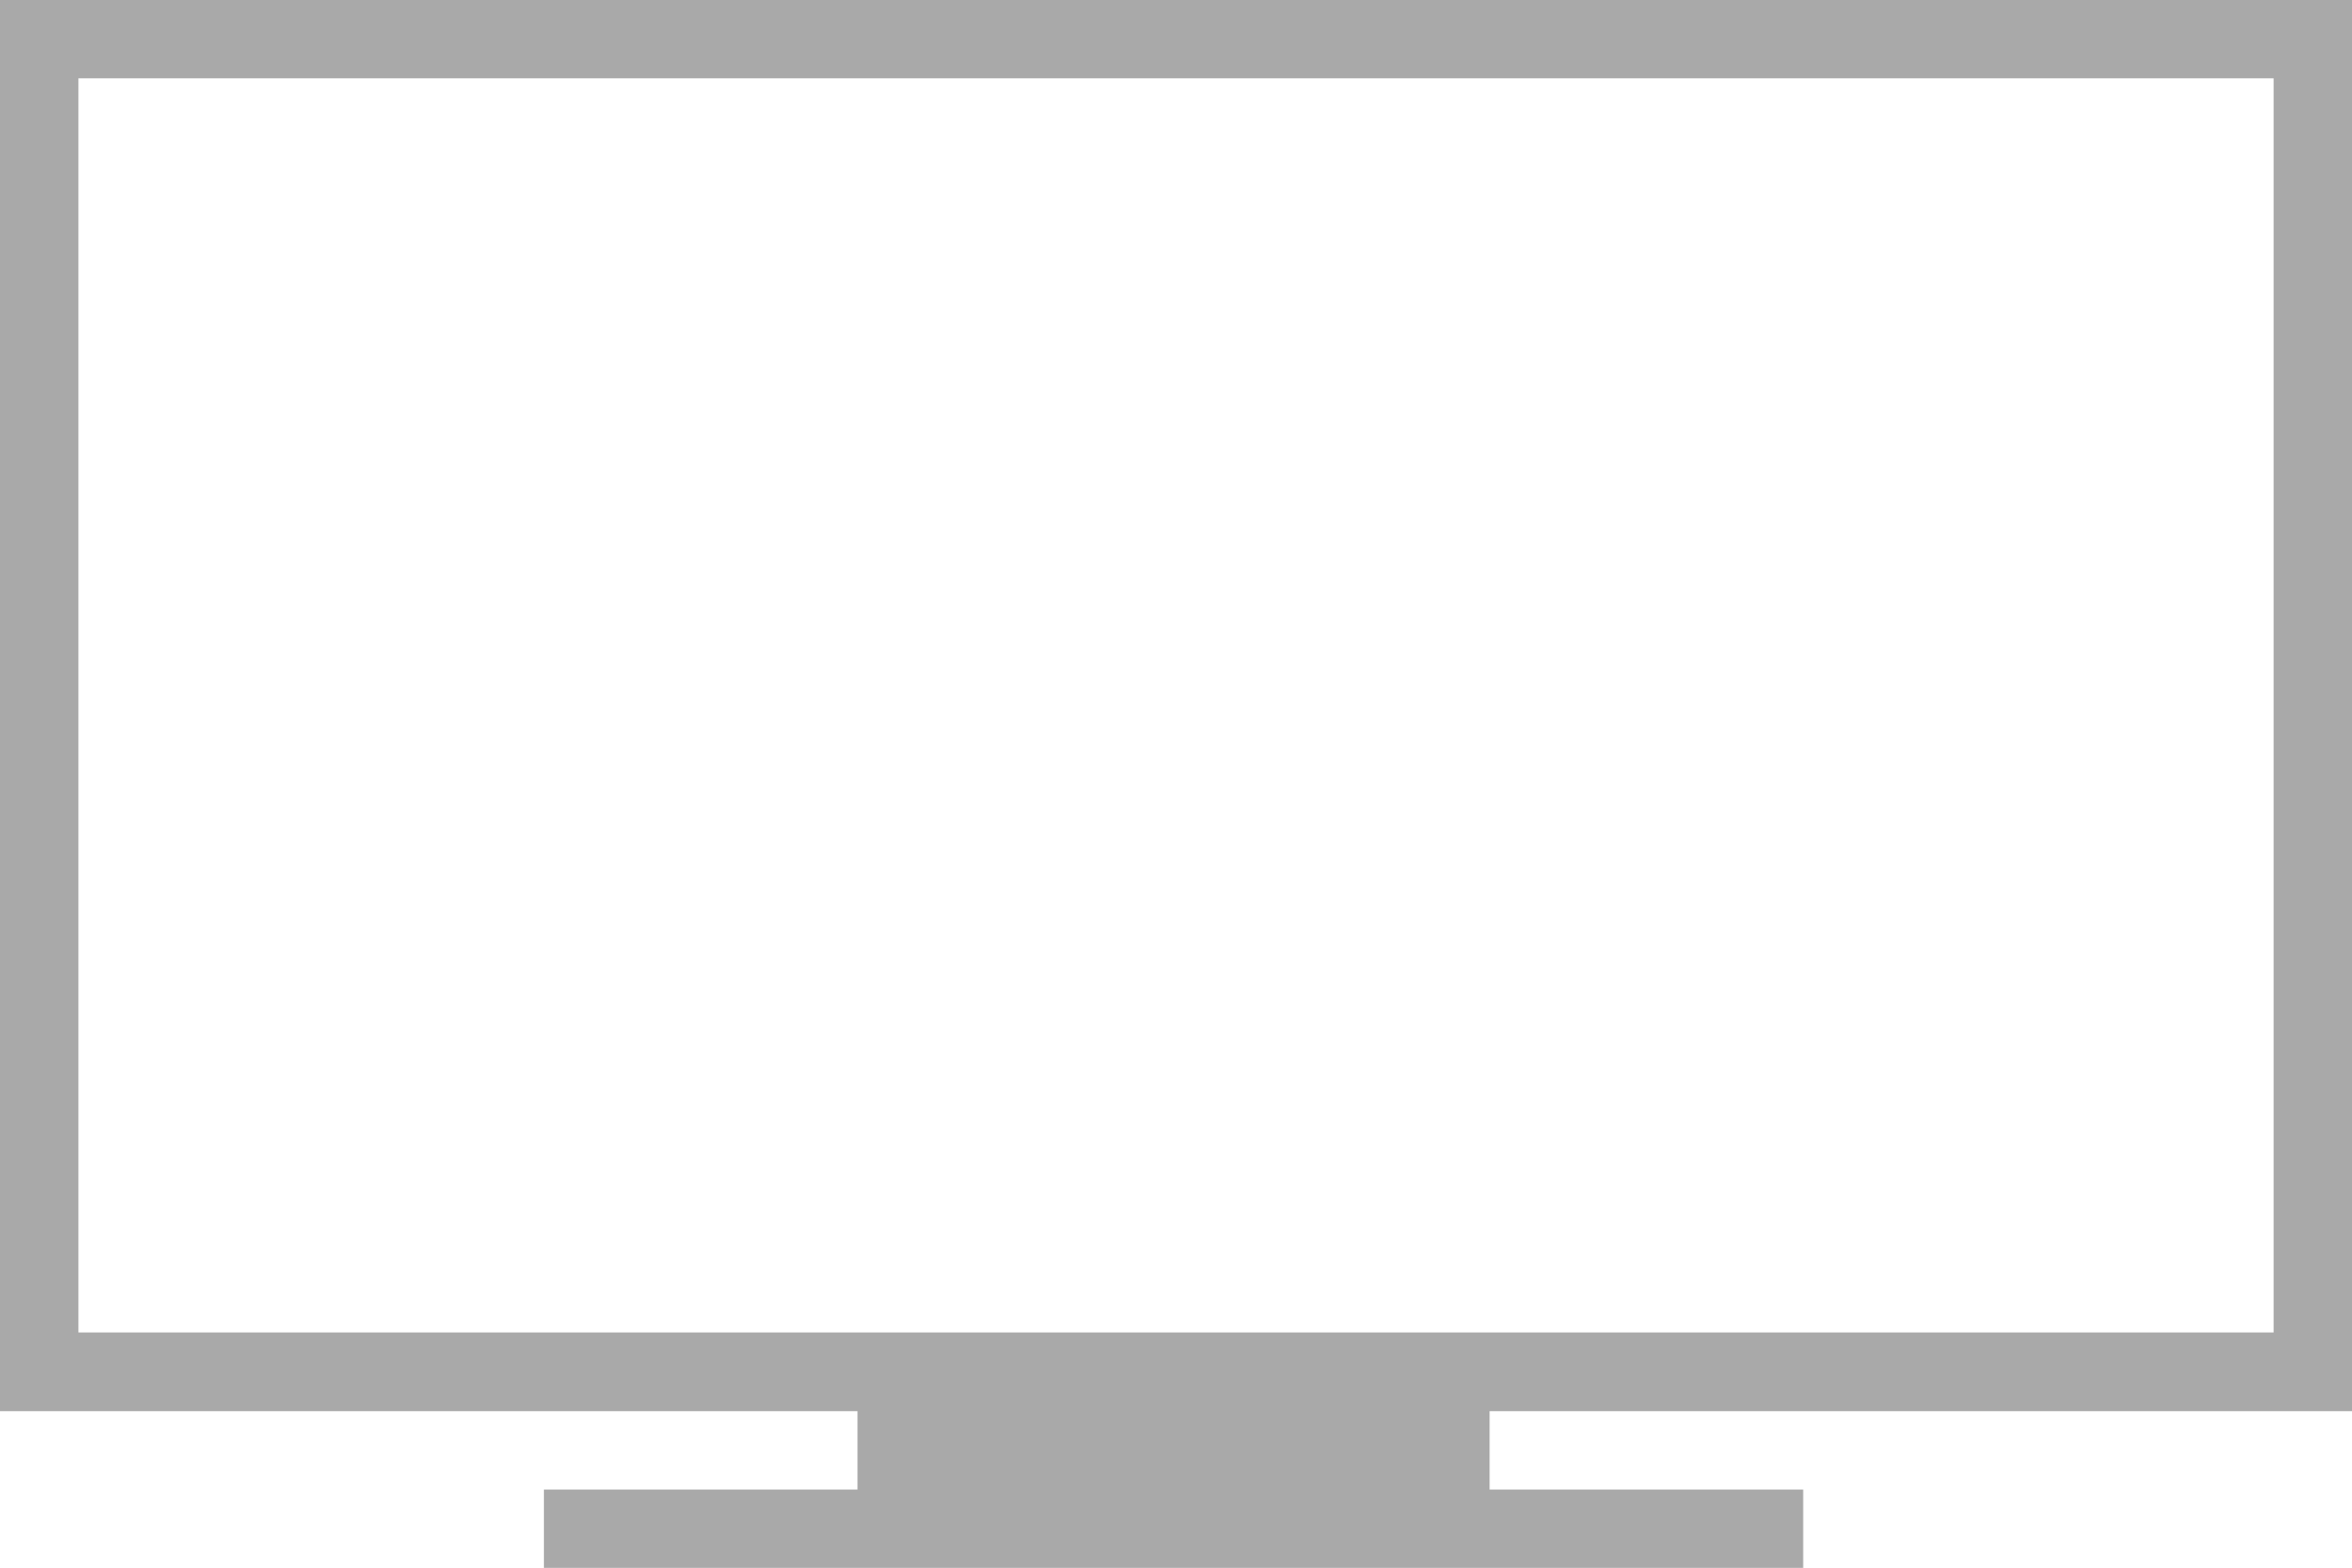 <svg xmlns="http://www.w3.org/2000/svg" width="60.938" height="40.63" viewBox="0 0 60.938 40.63">
<defs>
    <style>
      .cls-1 {
        fill: #2a2a2a;
        fill-rule: evenodd;
        opacity: 0.4;
      }
    </style>
  </defs>
  <path id="trend" class="cls-1" d="M539.469,3547.31H478.531v36.57h22.217v2.03h-8.125v2.03H525.25v-2.03h-8.125v-2.03h22.344v-36.57Zm-2.031,2.03v32.5H480.563v-32.5h56.875Z" transform="translate(-478.531 -3547.31)"/>
</svg>
